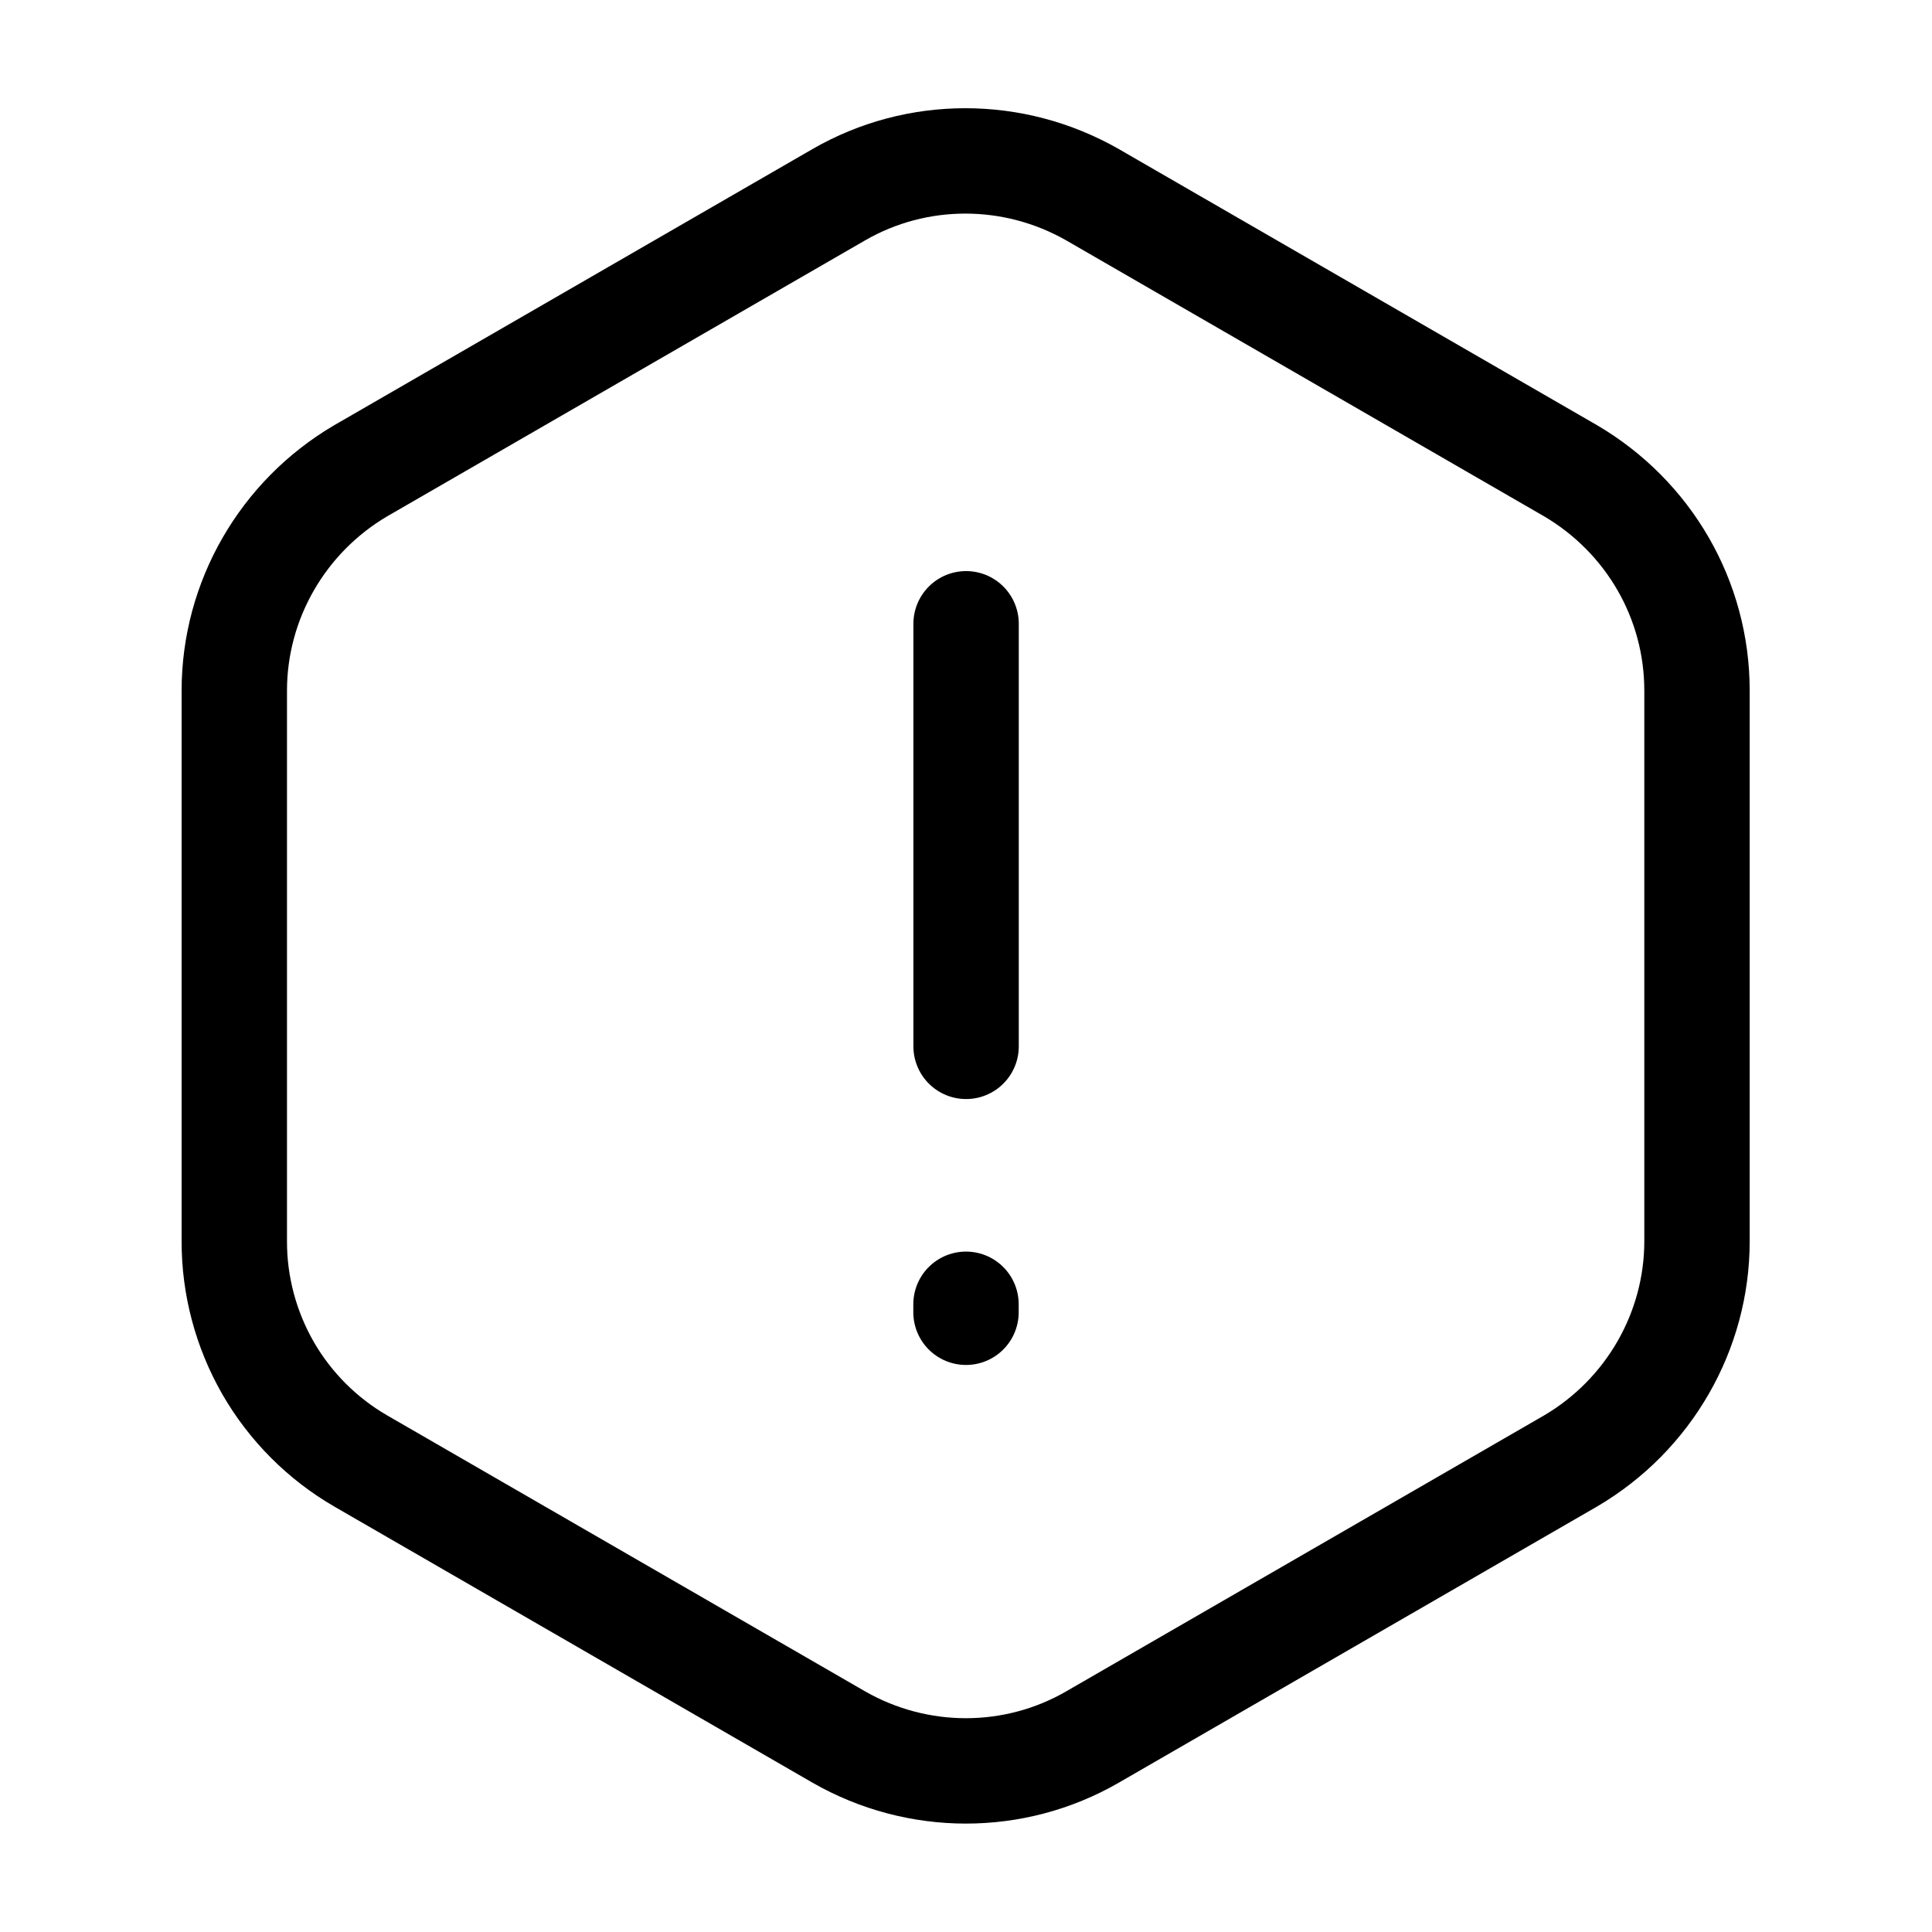 <svg xmlns="http://www.w3.org/2000/svg" width="22" height="22" viewBox="0 0 22 22" fill="none">
  <path
    d="M11.001 7.103V11.915M19.324 7.864V14.134C19.324 15.16 18.774 16.114 17.885 16.636L12.44 19.78C11.55 20.294 10.45 20.294 9.552 19.78L4.107 16.636C3.669 16.382 3.305 16.017 3.052 15.578C2.8 15.138 2.667 14.64 2.668 14.134V7.864C2.668 6.837 3.218 5.884 4.107 5.361L9.552 2.217C10.441 1.704 11.541 1.704 12.44 2.217L17.885 5.361C18.774 5.884 19.324 6.828 19.324 7.864Z"
    stroke="currentColor" stroke-width="1.2" stroke-linecap="round" stroke-linejoin="round" />
  <path d="M11 14.852V14.943" stroke="currentColor" stroke-width="1.2" stroke-linecap="round" stroke-linejoin="round" />
</svg>
